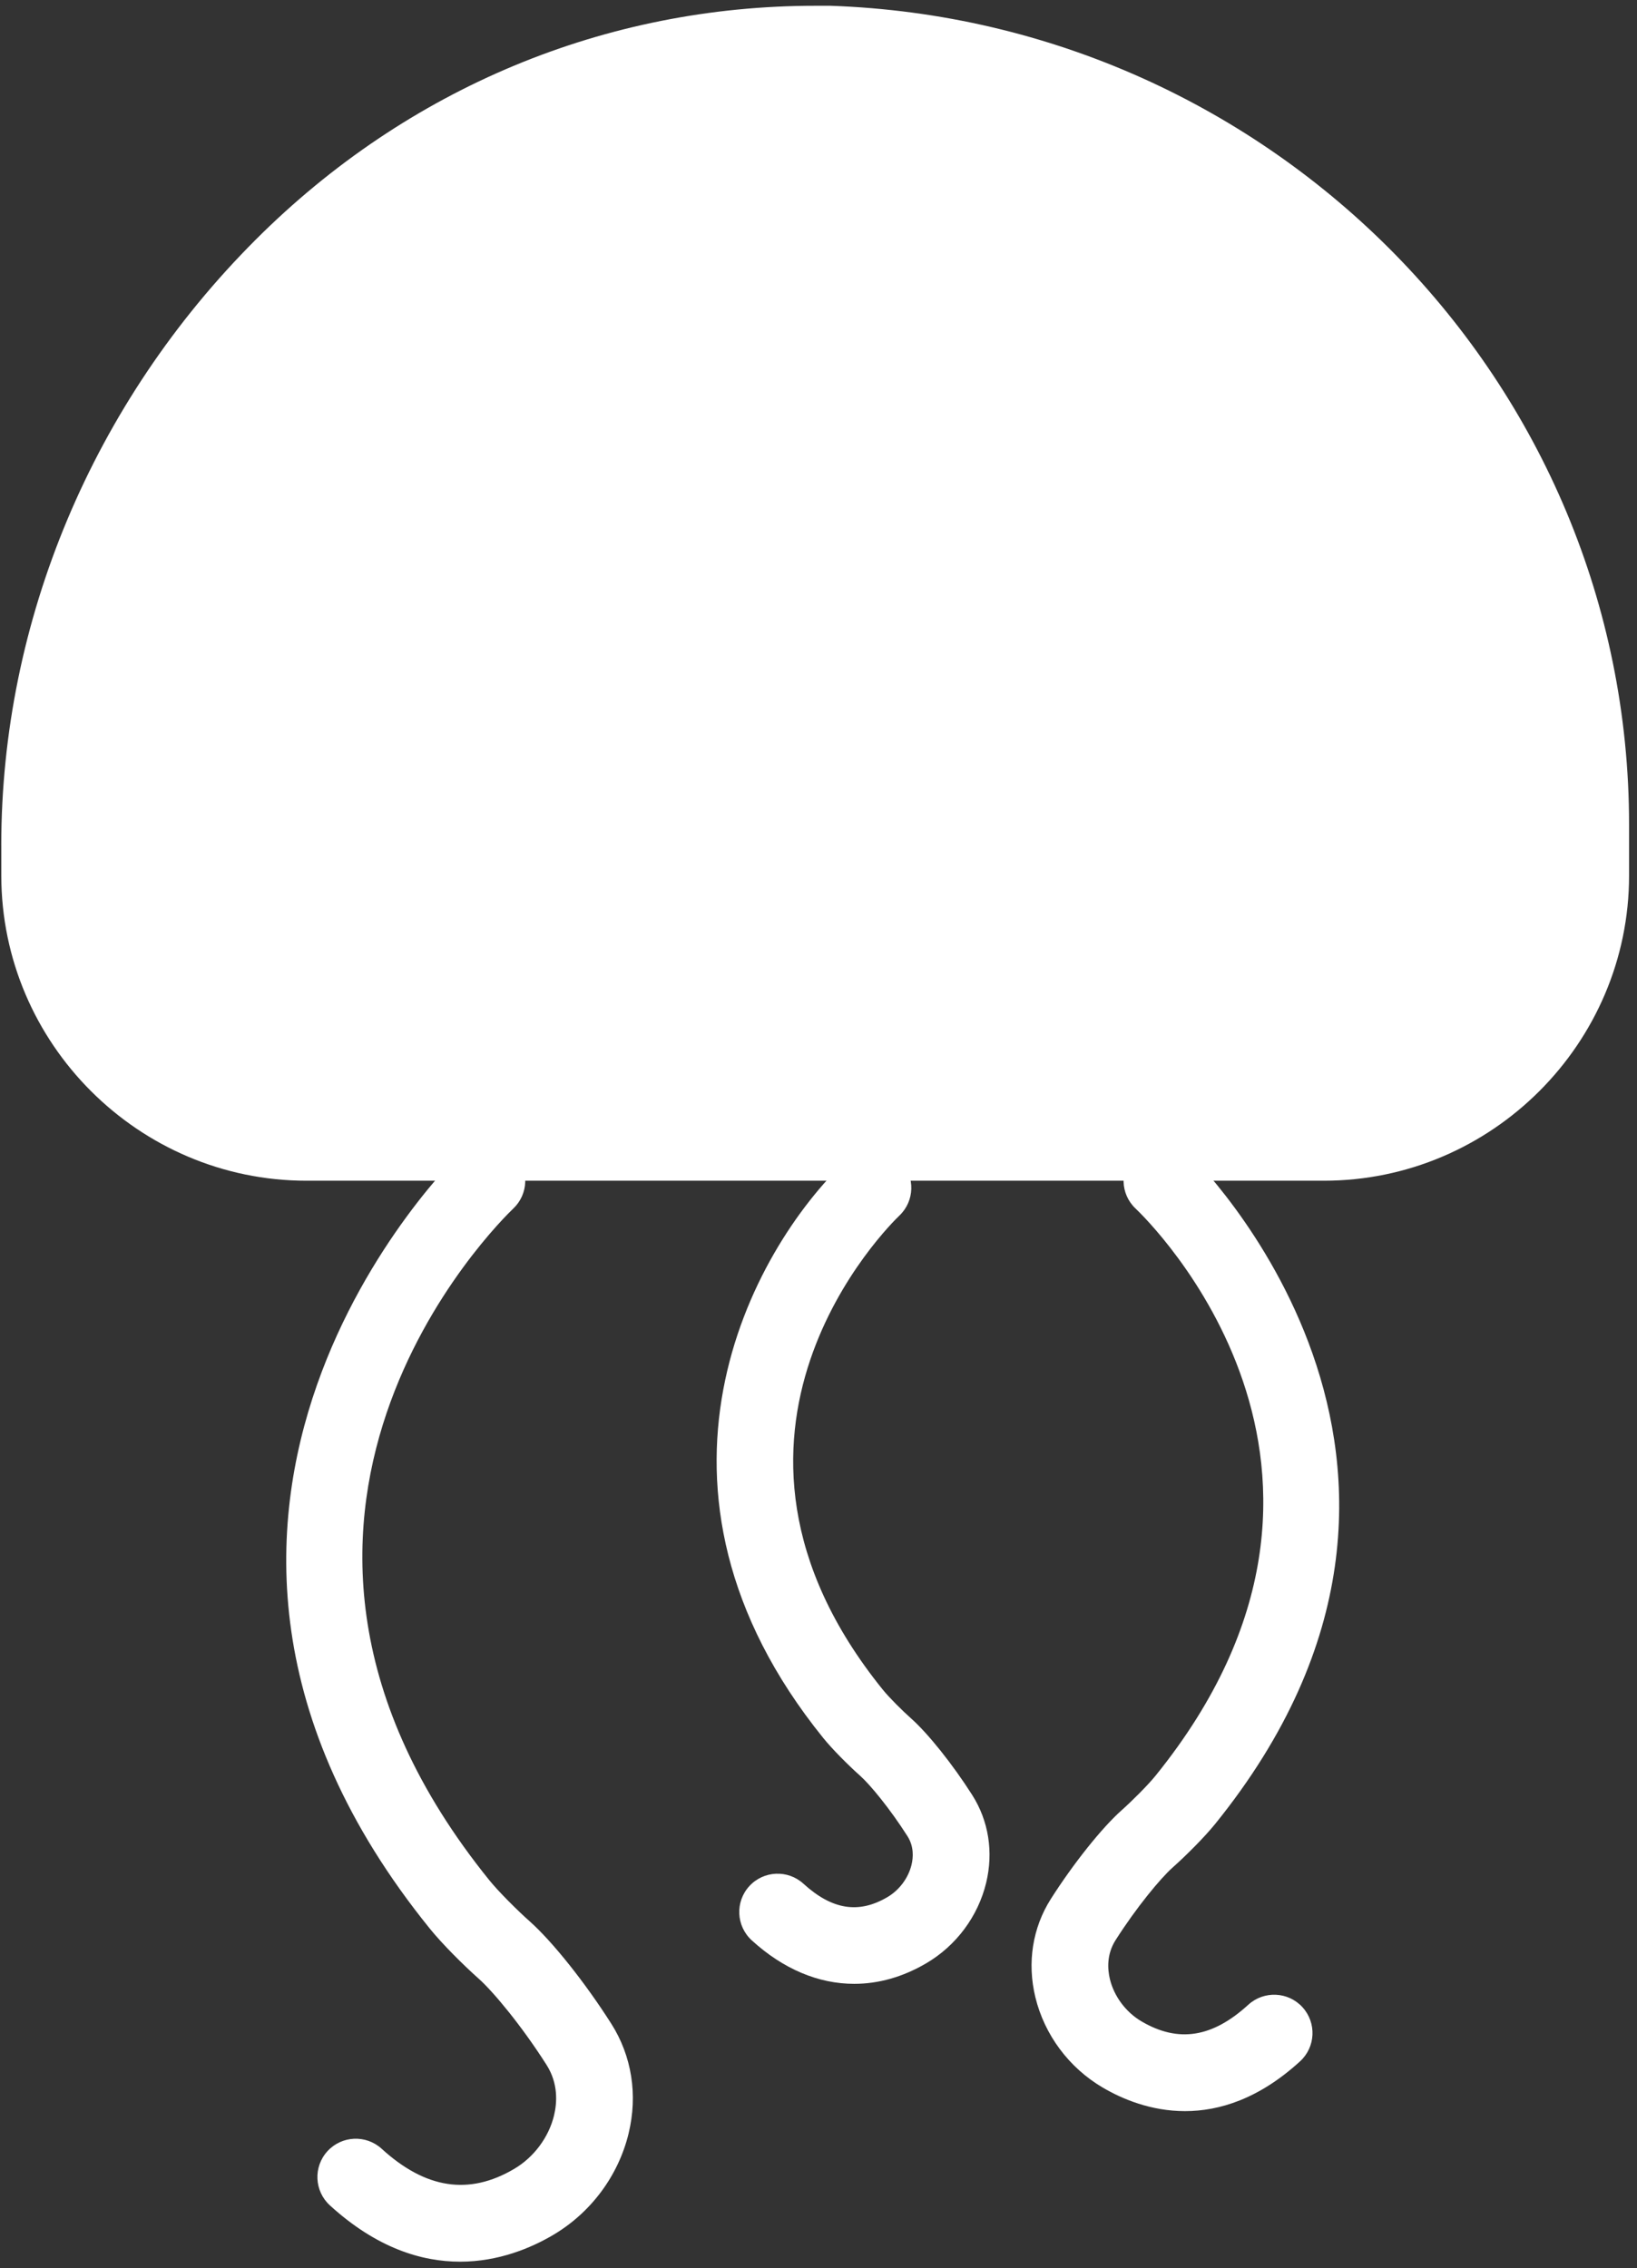 <svg width="197px" height="273px" viewBox="0 0 197 273" version="1.1" xmlns="http://www.w3.org/2000/svg" xmlns:xlink="http://www.w3.org/1999/xlink">
    <rect x="0" y="0" width="197" height="273" fill="#333333" stroke="none"/>
    <!-- Generator: Sketch 47.1 (45422) - http://www.bohemiancoding.com/sketch -->
    <desc>Created with Sketch.</desc>
    <defs></defs>
    <g id="Page-1" stroke="none" stroke-width="1" fill="none" fill-rule="evenodd">
        <g id="Desktop" transform="translate(-102, -64)" fill-rule="nonzero" fill="#FFFFFF">
            <g id="jellyfish" transform="translate(100, 62)">
                <path d="M2.154,103.702 C2.154,76.766 13.172,50.443 32.763,30.855 C51.129,12.489 75.003,2.695 100.102,2.695 L101.938,2.695 C155.197,4.532 198.046,47.994 198.046,101.252 L198.046,107.375 C198.046,127.575 181.517,144.105 161.317,144.105 L38.886,144.105 C18.686,144.105 2.157,127.575 2.157,107.375 L2.157,103.702 L2.154,103.702 Z" id="Shape"></path>
                <path d="M57.363,274.203 C52.708,274.203 47.305,272.542 41.702,267.428 C39.818,265.708 39.686,262.788 41.403,260.908 C43.123,259.025 46.04,258.895 47.923,260.606 C53.215,265.443 58.434,266.237 63.858,263.046 C66.237,261.652 68.037,259.243 68.674,256.6 C69.046,255.058 69.191,252.754 67.775,250.523 C64.812,245.858 61.357,241.698 59.612,240.148 C57.809,238.545 55.2,235.951 53.702,234.089 C13.018,183.751 56.975,141.175 57.425,140.751 C59.277,139.003 62.2,139.083 63.951,140.935 C65.698,142.785 65.618,145.702 63.772,147.452 C62.194,148.957 25.637,184.674 60.886,228.292 C62.003,229.674 64.28,231.942 65.751,233.246 C68.477,235.671 72.425,240.622 75.566,245.569 C78.028,249.443 78.769,254.126 77.649,258.763 C76.418,263.862 73.098,268.323 68.535,271.006 C65.929,272.538 62.022,274.203 57.363,274.203 Z" id="Shape"></path>
                <path d="M144.609,256.083 C140.48,256.083 137.012,254.606 134.702,253.246 C130.649,250.868 127.692,246.902 126.594,242.36 C125.594,238.215 126.255,234.025 128.455,230.554 C131.172,226.286 134.591,221.997 136.975,219.874 C138.209,218.778 140.117,216.877 141.065,215.708 C170.948,178.726 139.988,148.717 138.658,147.455 C136.803,145.708 136.723,142.785 138.474,140.932 C140.225,139.077 143.148,139 144.997,140.748 C145.385,141.117 183.428,177.963 148.243,221.511 C146.92,223.145 144.662,225.394 143.111,226.769 C141.652,228.068 138.748,231.575 136.249,235.505 C135.163,237.215 135.28,238.997 135.566,240.191 C136.071,242.277 137.495,244.182 139.375,245.283 C143.797,247.88 147.883,247.243 152.222,243.28 C154.108,241.563 157.025,241.692 158.742,243.575 C160.462,245.458 160.329,248.378 158.446,250.095 C153.502,254.615 148.726,256.083 144.609,256.083 Z" id="Shape"></path>
                <path d="M104.797,240.763 C100.517,240.763 96.271,239 92.468,235.529 C90.585,233.809 90.452,230.892 92.169,229.009 C93.886,227.132 96.806,226.994 98.689,228.714 C102.123,231.846 105.329,232.363 108.788,230.329 C110.225,229.486 111.311,228.028 111.695,226.434 C111.908,225.551 111.997,224.237 111.206,222.991 C109.108,219.695 106.702,216.778 105.502,215.714 C104.151,214.511 102.194,212.566 101.065,211.166 C76.822,181.163 92.308,152.542 103.883,141.603 C105.735,139.849 108.658,139.935 110.406,141.788 C112.154,143.637 112.077,146.554 110.231,148.305 C109.117,149.369 83.378,174.597 108.243,205.366 C109.012,206.317 110.606,207.898 111.64,208.818 C113.692,210.643 116.652,214.351 119,218.04 C120.975,221.148 121.569,224.898 120.677,228.6 C119.702,232.637 117.074,236.172 113.465,238.289 C110.646,239.945 107.714,240.763 104.797,240.763 Z" id="Shape"></path>
            </g>
        </g>
    </g>
</svg>
